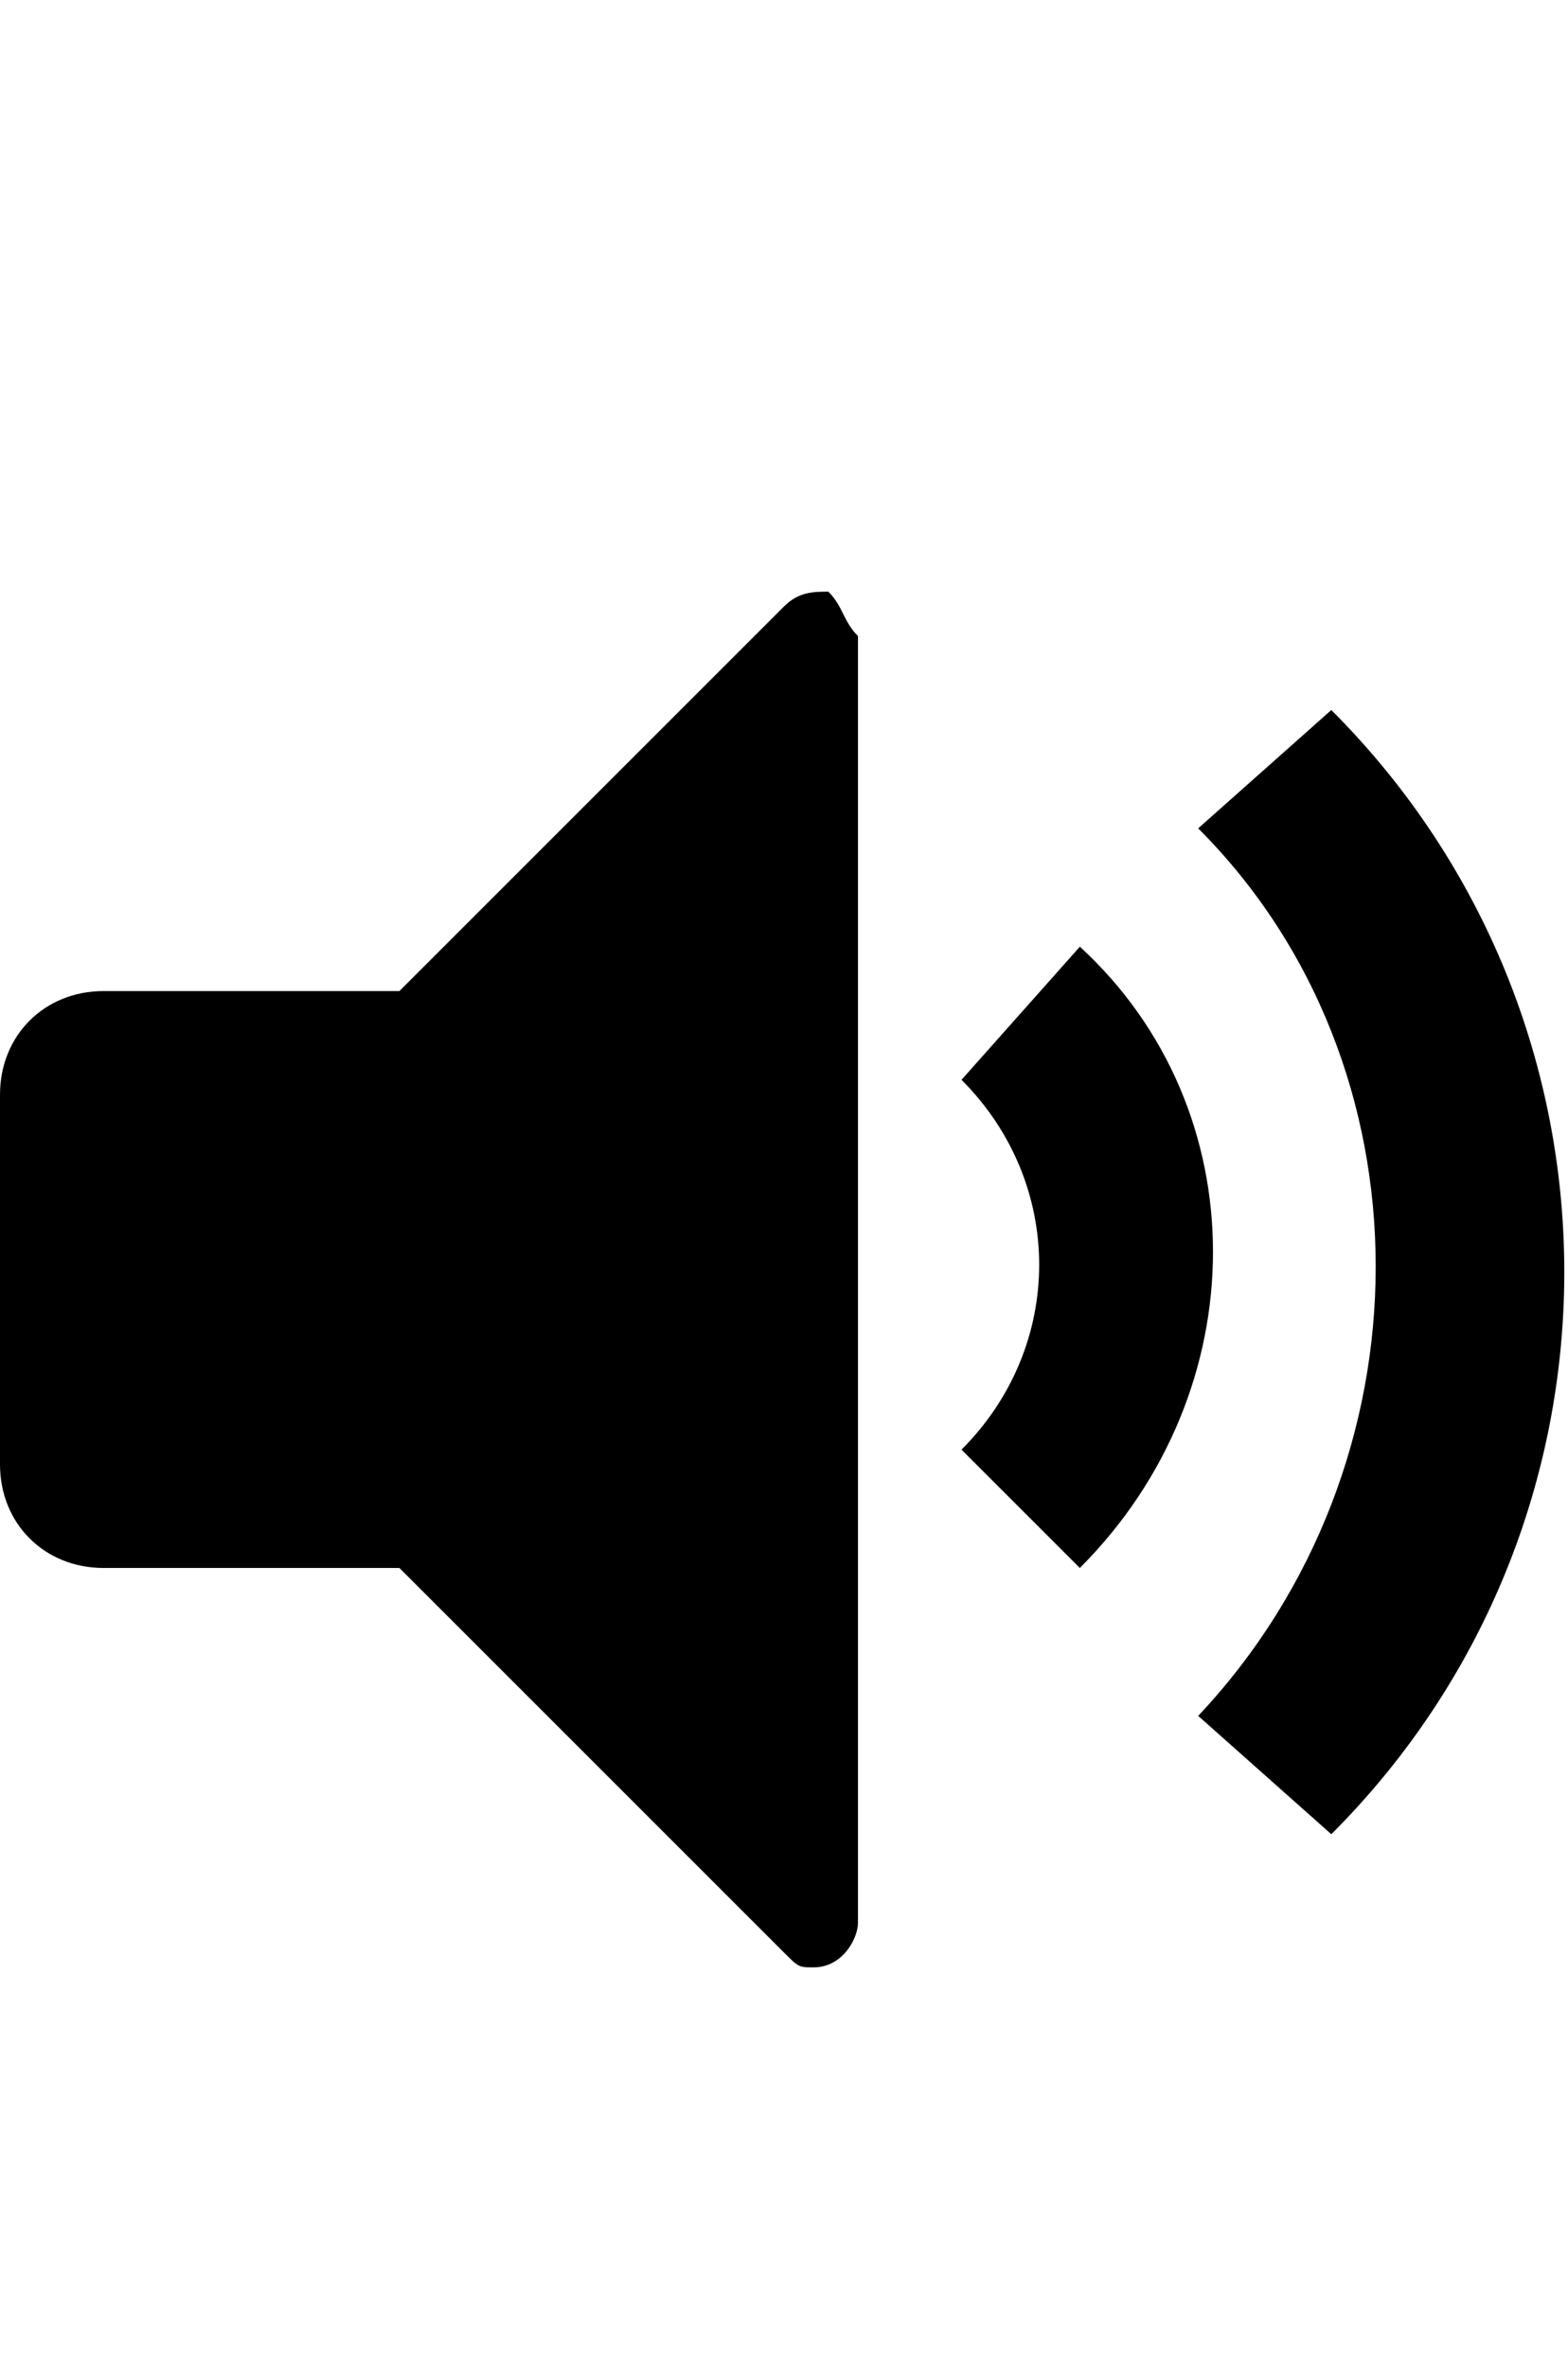 <svg class="cf-icon-svg" aria-label="audio medium" version="1.1" viewBox="0 0 10.6 16">
<path d="M5.6,4C5.5,4,5.4,4,5.3,4.1L2.7,6.7l0,0h-2C0.3,6.7,0,7,0,7.4v2.5c0,0.4,0.3,0.7,0.7,0.7h2l0,0l2.6,2.6
	c0.1,0.1,0.1,0.1,0.2,0.1c0.2,0,0.3-0.2,0.3-0.3V4.3C5.7,4.2,5.7,4.1,5.6,4L5.6,4z M6.5,7.3c0.7,0.7,0.7,1.8,0,2.5l0.8,0.8
	c1.2-1.2,1.2-3.1,0-4.2L6.5,7.3z M8.1,5.6c1.6,1.6,1.6,4.3,0,6L9,12.4c2.1-2.1,2.1-5.5,0-7.6L8.1,5.6z"/>
</svg>
